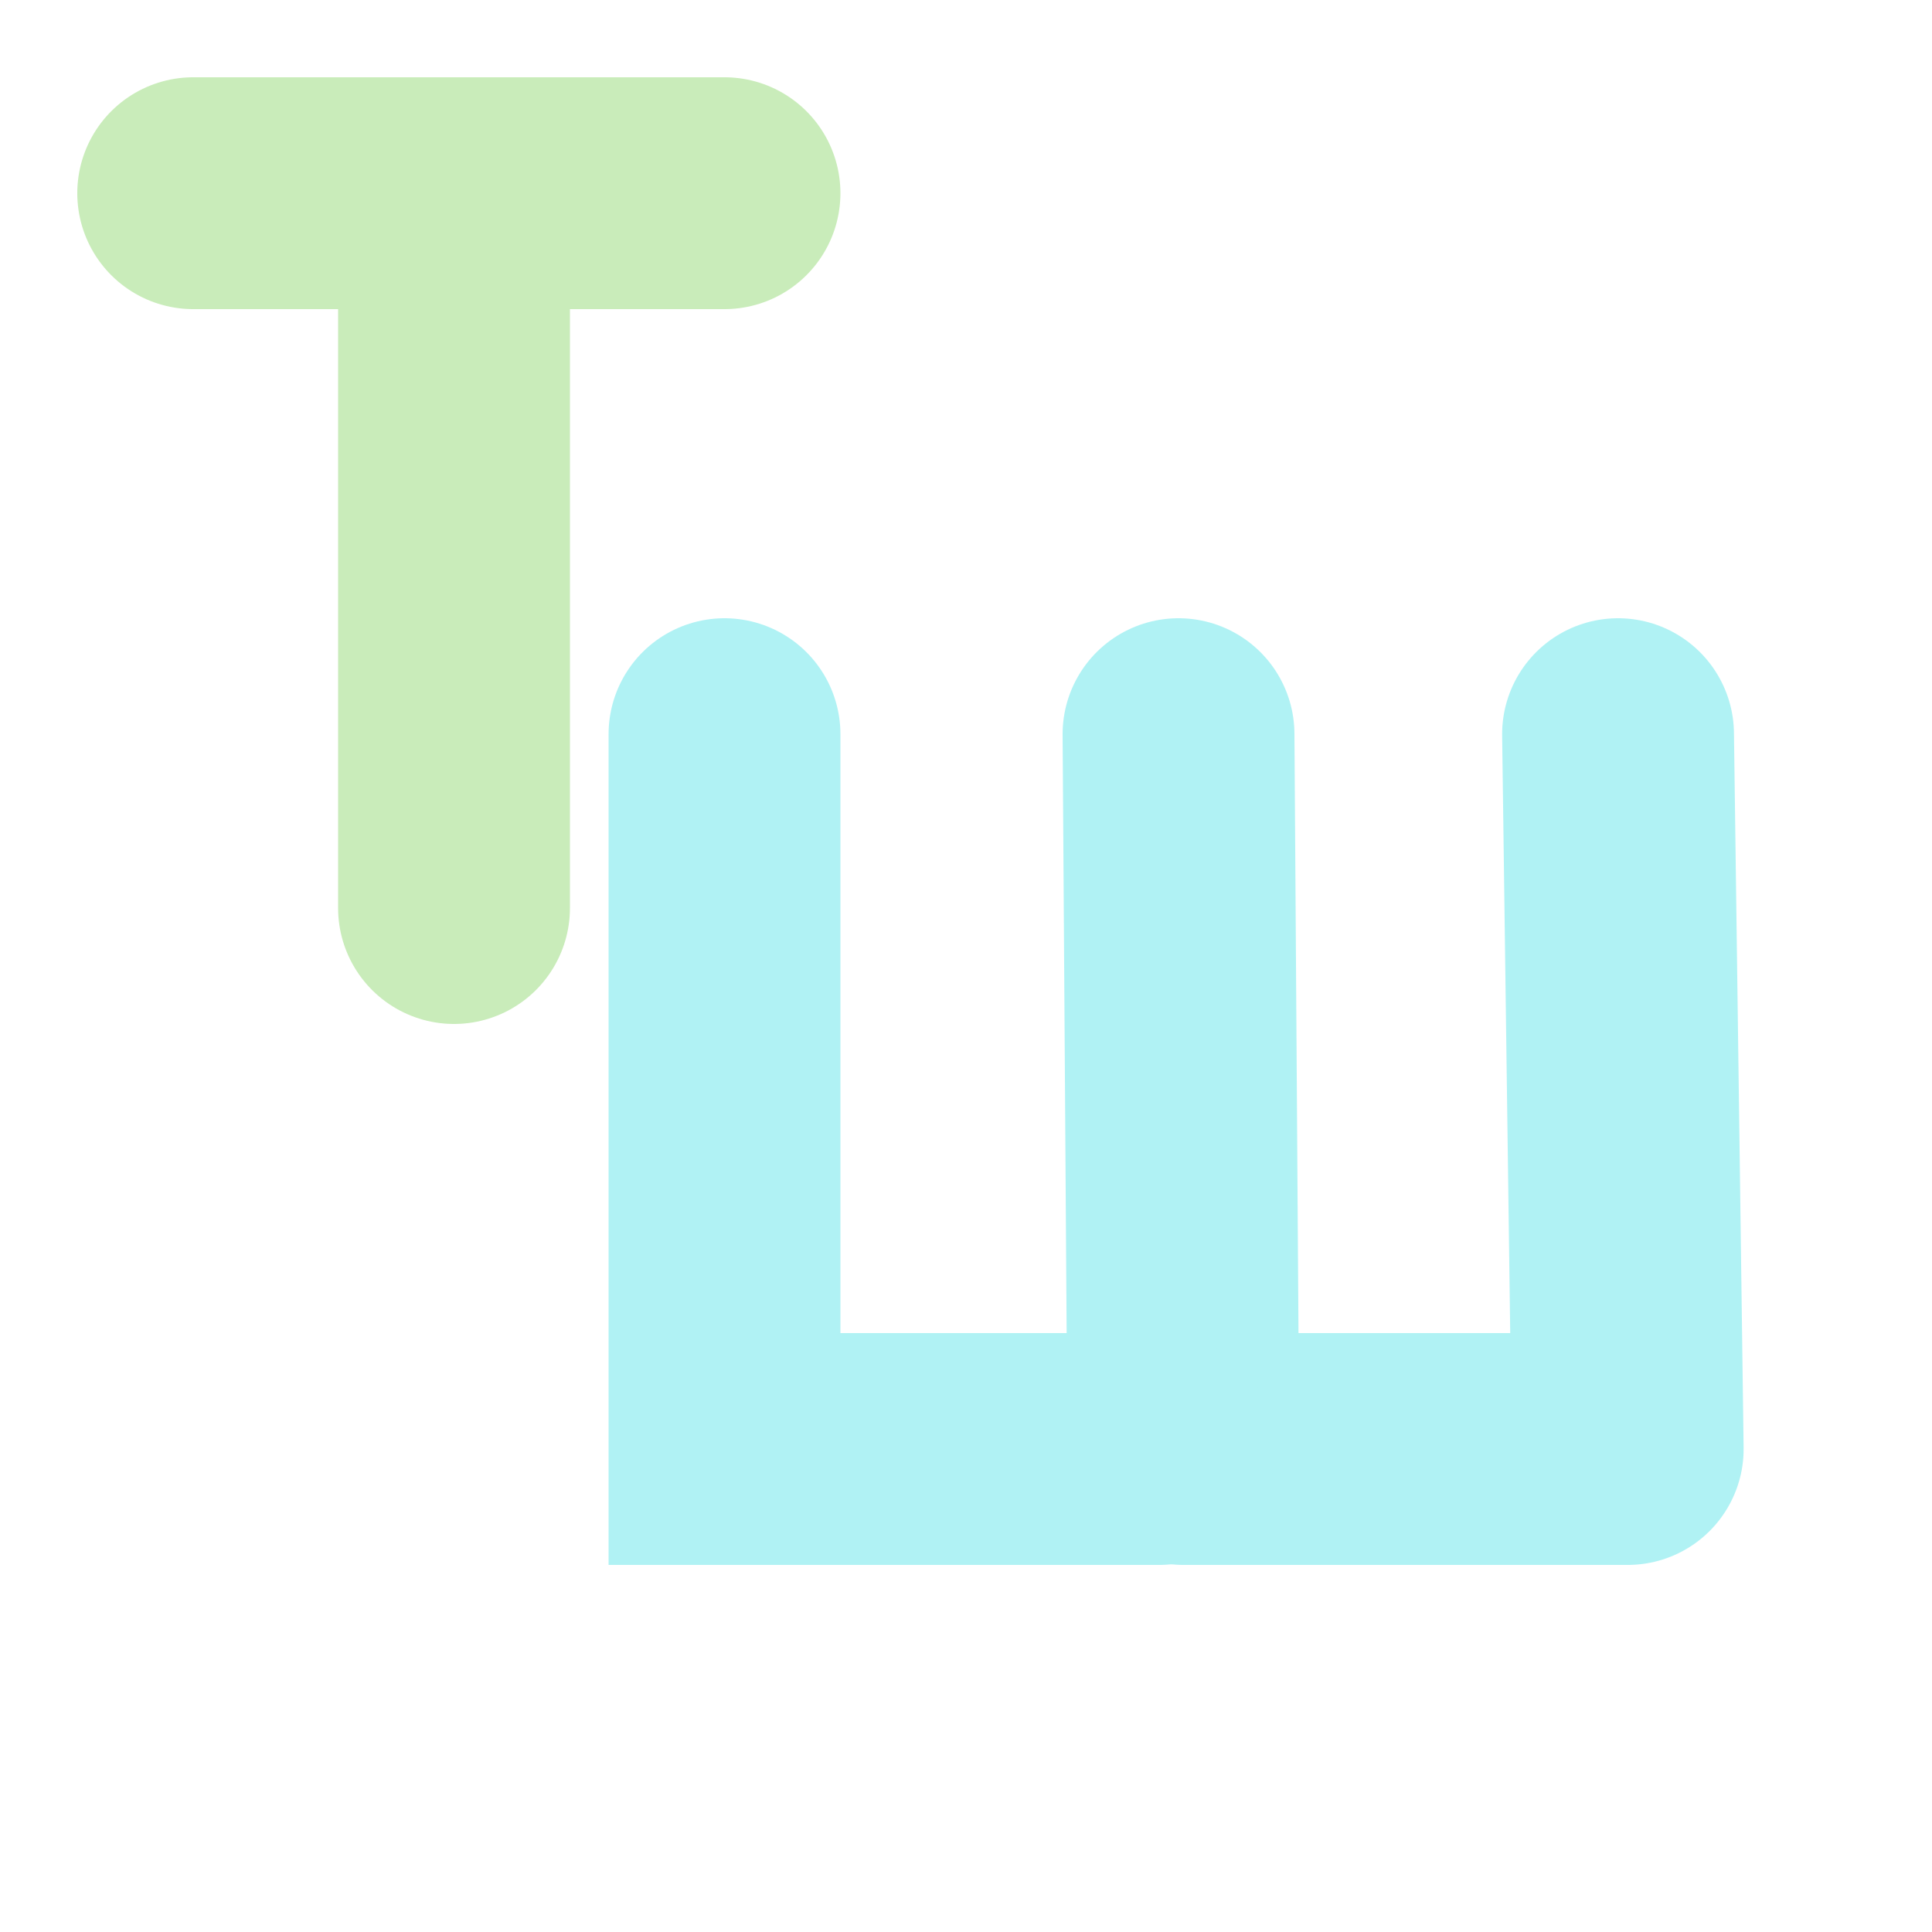 <svg xmlns="http://www.w3.org/2000/svg" width="200" height="200">
  <g style="fill: none; stroke-width: 24; stroke-linecap: round">
    <g style="stroke: #c9ecba">
      <line x1="20" y1="20" x2="75" y2="20"/>
      <line x1="47" y1="20" x2="47" y2="94"/>
    </g>
    <g style="stroke: #b0f2f4">
      <path style="stroke-linejoin: round" d="m 167.5,76 1,74 -46,0 -0.5,-74"/>
      <path style="stroke-linejoin: square" d="m 75,76,0,74,45,0"/>
    </g>
  </g>

  <view id="customView" viewBox="60 85 121 74">
    <animate attributeName="viewBox" dur="2s" begin="1s" to="0 0 200 200" fill="freeze"/>
  </view>
</svg>
